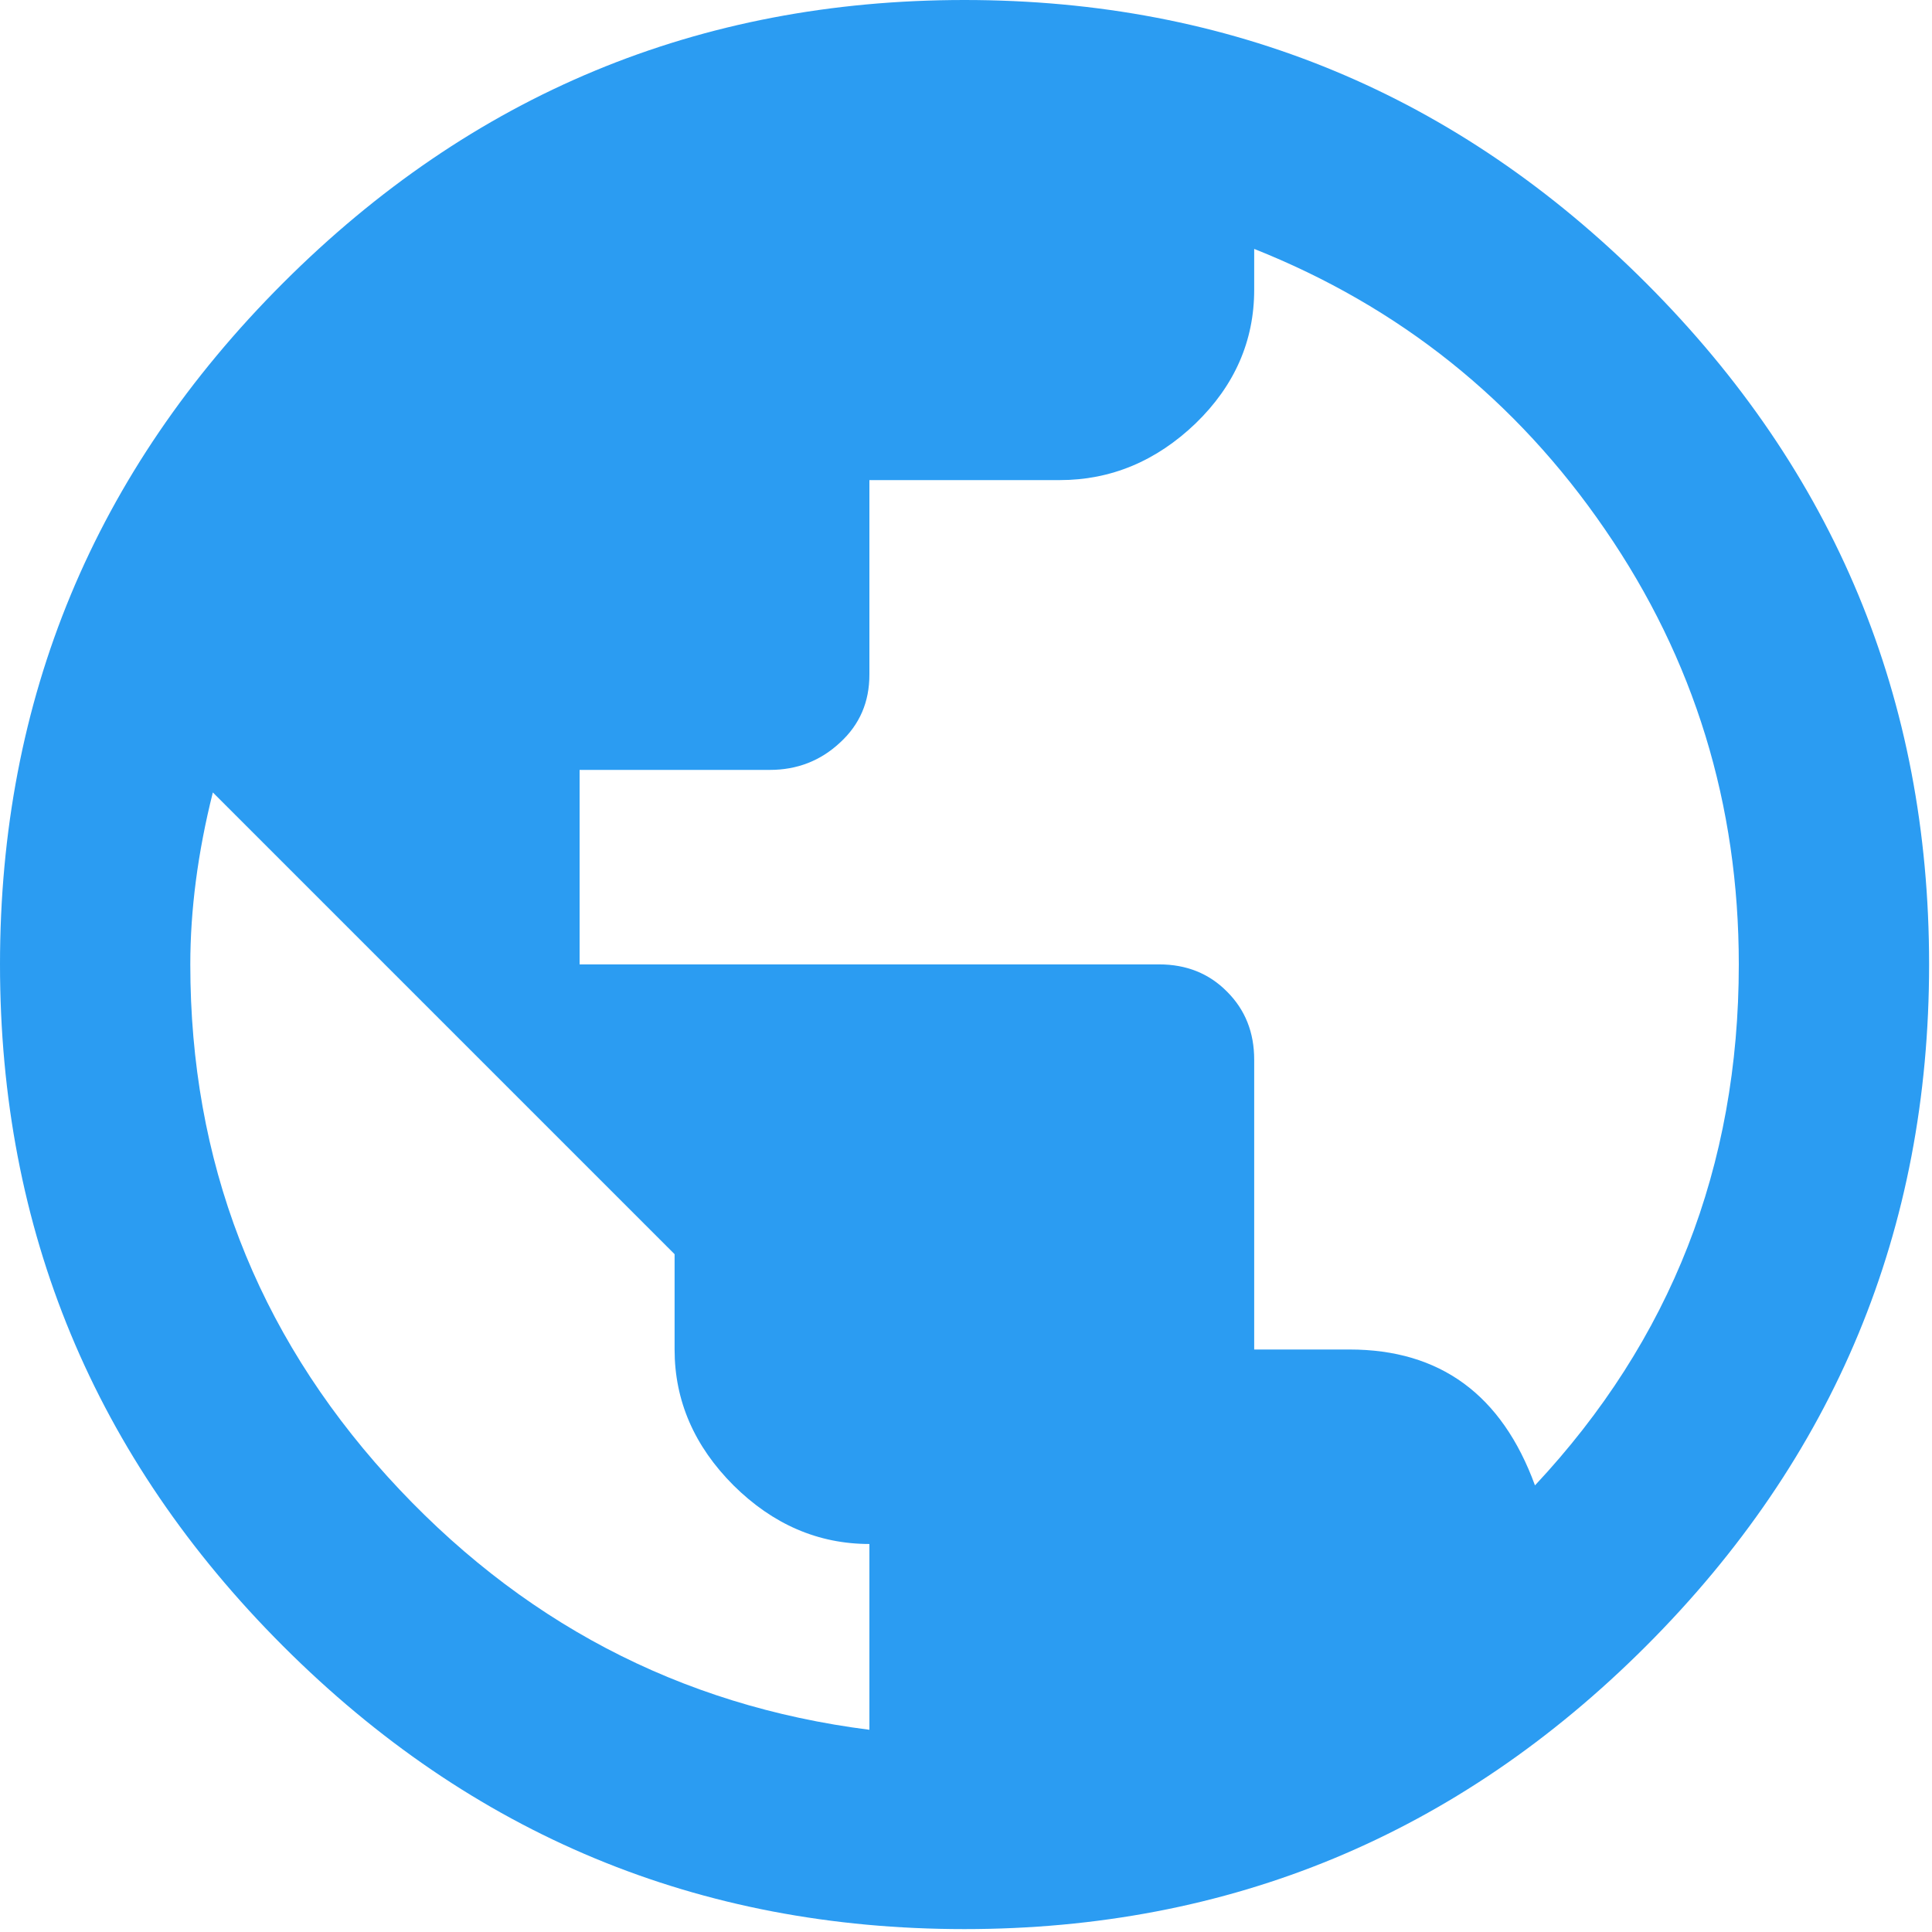 <svg id="SvgjsSvg1032" xmlns="http://www.w3.org/2000/svg" version="1.1" xmlns:xlink="http://www.w3.org/1999/xlink" xmlns:svgjs="http://svgjs.com/svgjs" width="60" height="60" viewBox="0 0 60 60"><title>public - MaterialIcons-Regular</title><desc>Created with Avocode.</desc><defs id="SvgjsDefs1033"></defs><path id="SvgjsPath1034" d="M893.67 1794.13C897.89 1789.62 900 1784.23 900 1777.95C900 1772.98 898.62 1768.48 895.85 1764.45C893.09 1760.42 889.45 1757.52 884.95 1755.73V1757C884.95 1758.59 884.34 1759.98 883.13 1761.15C881.91 1762.32 880.5 1762.91 878.91 1762.91H873V1768.95C873 1769.8 872.7 1770.5 872.09 1771.06C871.48 1771.63 870.75 1771.91 869.91 1771.91H864V1777.95H882C882.84 1777.95 883.55 1778.23 884.11 1778.8C884.67 1779.36 884.95 1780.06 884.95 1780.91V1789.91H887.91C890.72 1789.91 892.64 1791.31 893.67 1794.13ZM873 1801.72V1795.95C871.41 1795.95 870 1795.34 868.78 1794.13C867.56 1792.91 866.95 1791.5 866.95 1789.91V1786.95L852.61 1772.61C852.14 1774.48 851.91 1776.27 851.91 1777.95C851.91 1784.05 853.95 1789.34 858.02 1793.84C862.1 1798.34 867.09 1800.97 873 1801.72ZM875.95 1748C884.2 1748 891.26 1750.93 897.12 1756.79C902.98 1762.65 905.91 1769.7 905.91 1777.95C905.91 1786.2 902.98 1793.26 897.12 1799.12C891.26 1804.98 884.2 1807.91 875.95 1807.91C867.7 1807.91 860.65 1804.98 854.79 1799.12C848.93 1793.26 846 1786.2 846 1777.95C846 1769.7 848.93 1762.65 854.79 1756.79C860.65 1750.93 867.7 1748 875.95 1748Z " fill="#2b9cf2" fill-opacity="1" transform="matrix(1,0,0,1,-846,-1748)"></path></svg>